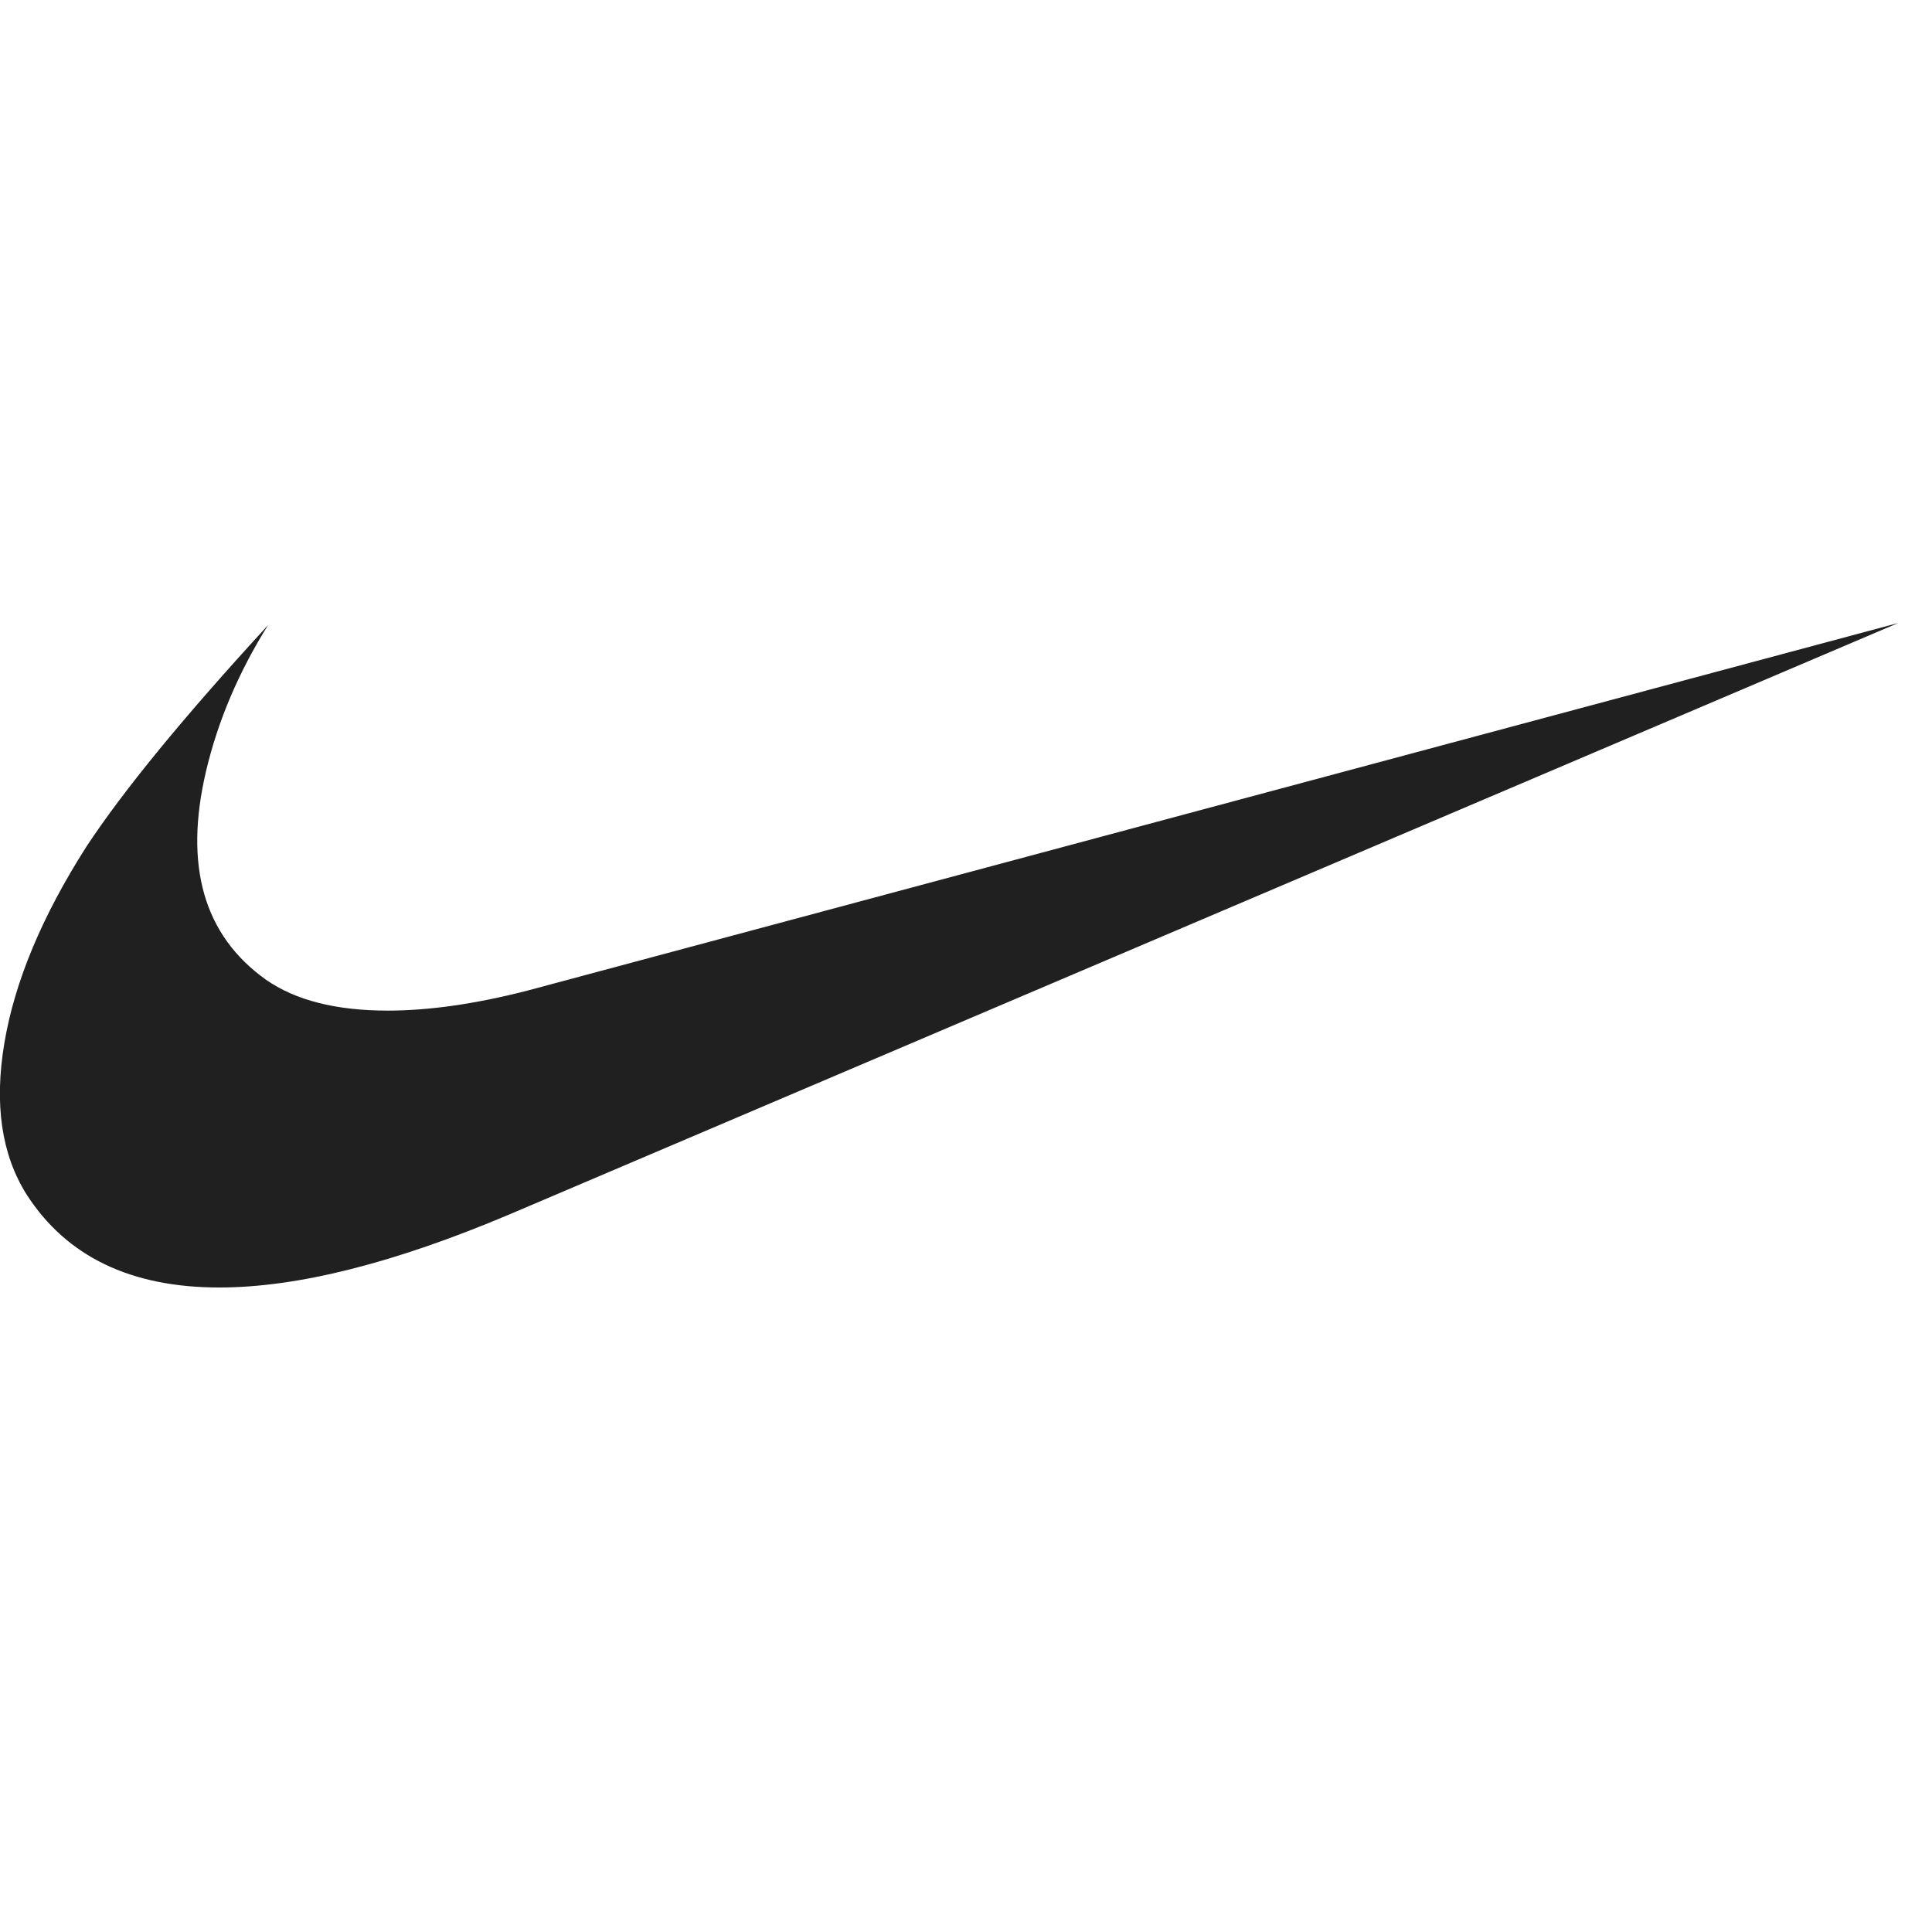 <svg width="79" height="79" viewBox="0 0 79 79" fill="none" xmlns="http://www.w3.org/2000/svg">
<g clip-path="url(#clip0_1_13506)">
<path d="M77.621 25.474L20.832 49.657C16.122 51.649 12.167 52.646 8.967 52.646C5.344 52.646 2.717 51.378 1.087 48.842C0.06 47.211 -0.242 45.143 0.181 42.637C0.604 40.131 1.721 37.459 3.532 34.621C5.042 32.327 7.517 29.308 10.959 25.564C9.752 27.496 8.906 29.489 8.423 31.542C7.517 35.407 8.333 38.245 10.869 40.056C12.076 40.901 13.737 41.324 15.85 41.324C17.541 41.324 19.443 41.052 21.556 40.509L77.621 25.474Z" fill="#202020"/>
</g>
<defs>
<clipPath id="clip0_1_13506">
<rect width="78.12" height="78.12" fill="white"/>
</clipPath>
</defs>
</svg>
